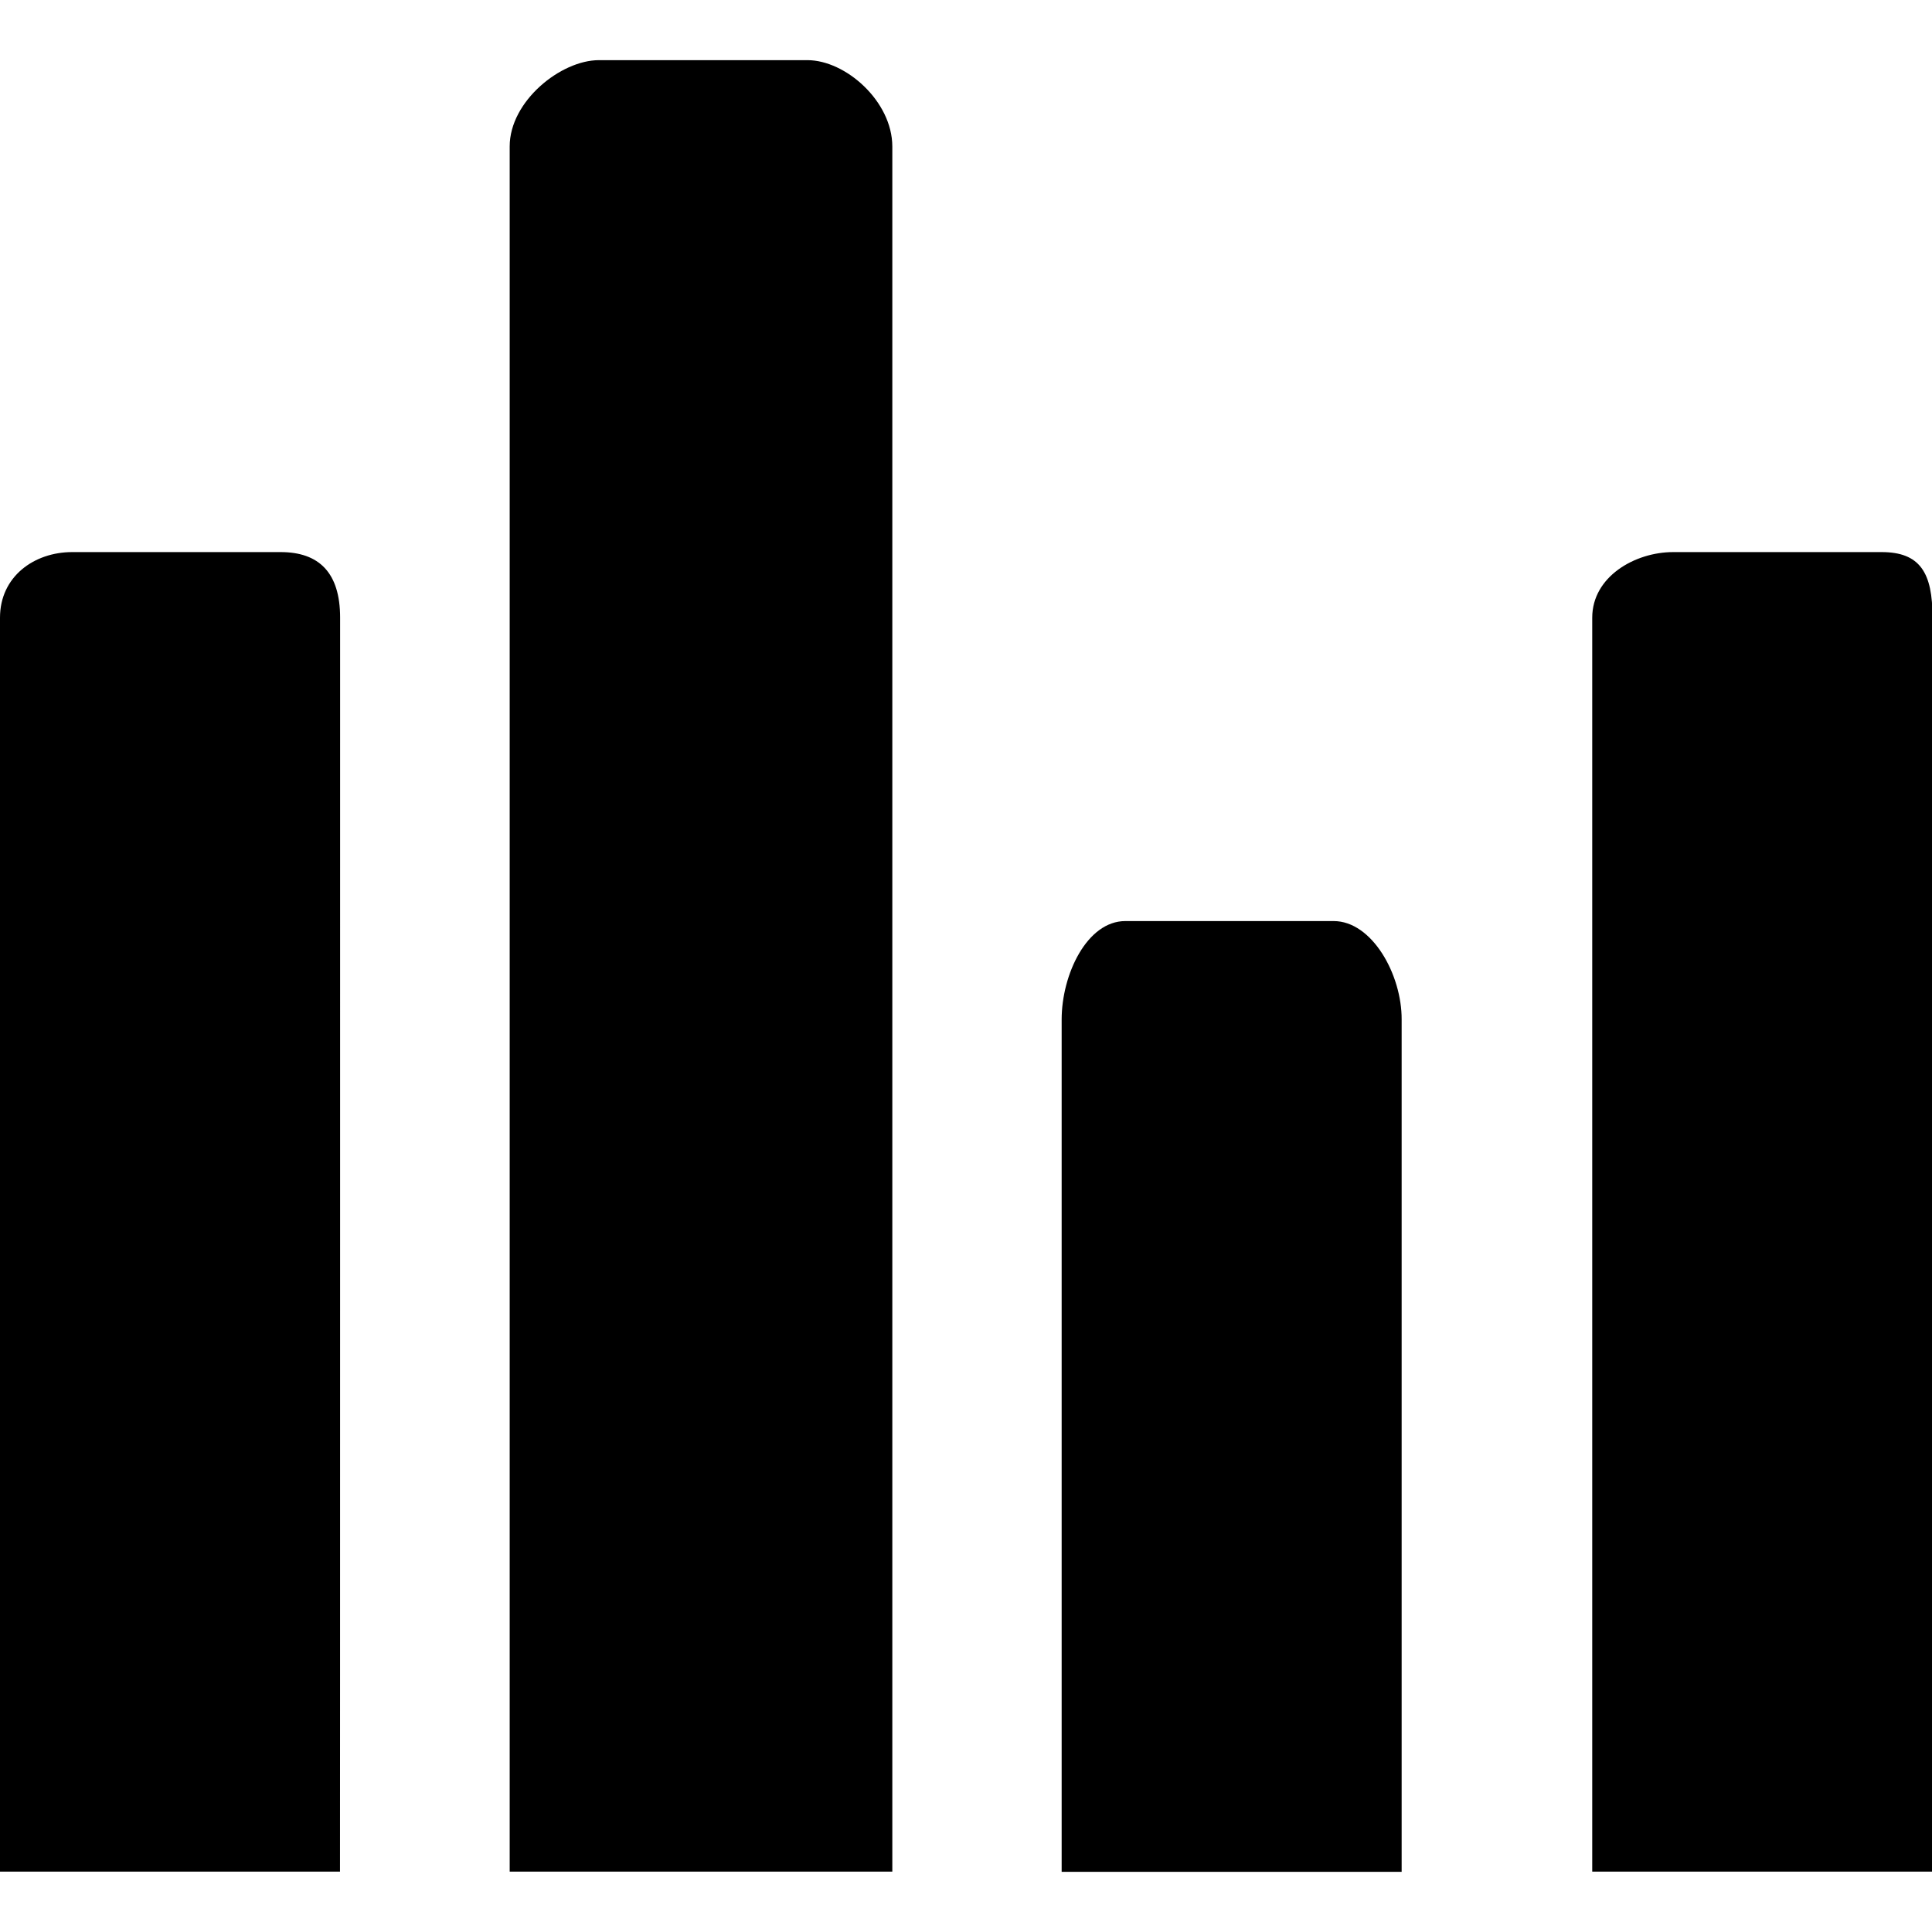 <svg t="1638861529388" class="icon" viewBox="0 0 1092 1024" version="1.1" xmlns="http://www.w3.org/2000/svg" p-id="44473" width="200" height="200"><path d="M158.583 278.05H40.823c-21.572 0-40.823 13.858-40.823 37.069v708.745h192.171c0.068 0.137 0.068-708.745 0.068-708.745 0-25.463-11.947-37.069-33.655-37.069zM456.363 0H338.534c-21.572 0-50.449 23.211-50.449 48.742v975.121h216.269V48.742C504.286 23.211 477.935 0 456.363 0z m607.164 278.05h-117.828c-21.572 0-45.739 13.858-45.739 37.069v708.745h192.171V315.119H1092.267c0.137-25.463-7.1-37.069-28.74-37.069z m-309.726 208.555H636.041c-21.572 0-35.977 30.037-35.977 55.706V1024h192.171V542.31c0.137-25.463-16.725-55.706-38.434-55.706z" p-id="44474"></path></svg>